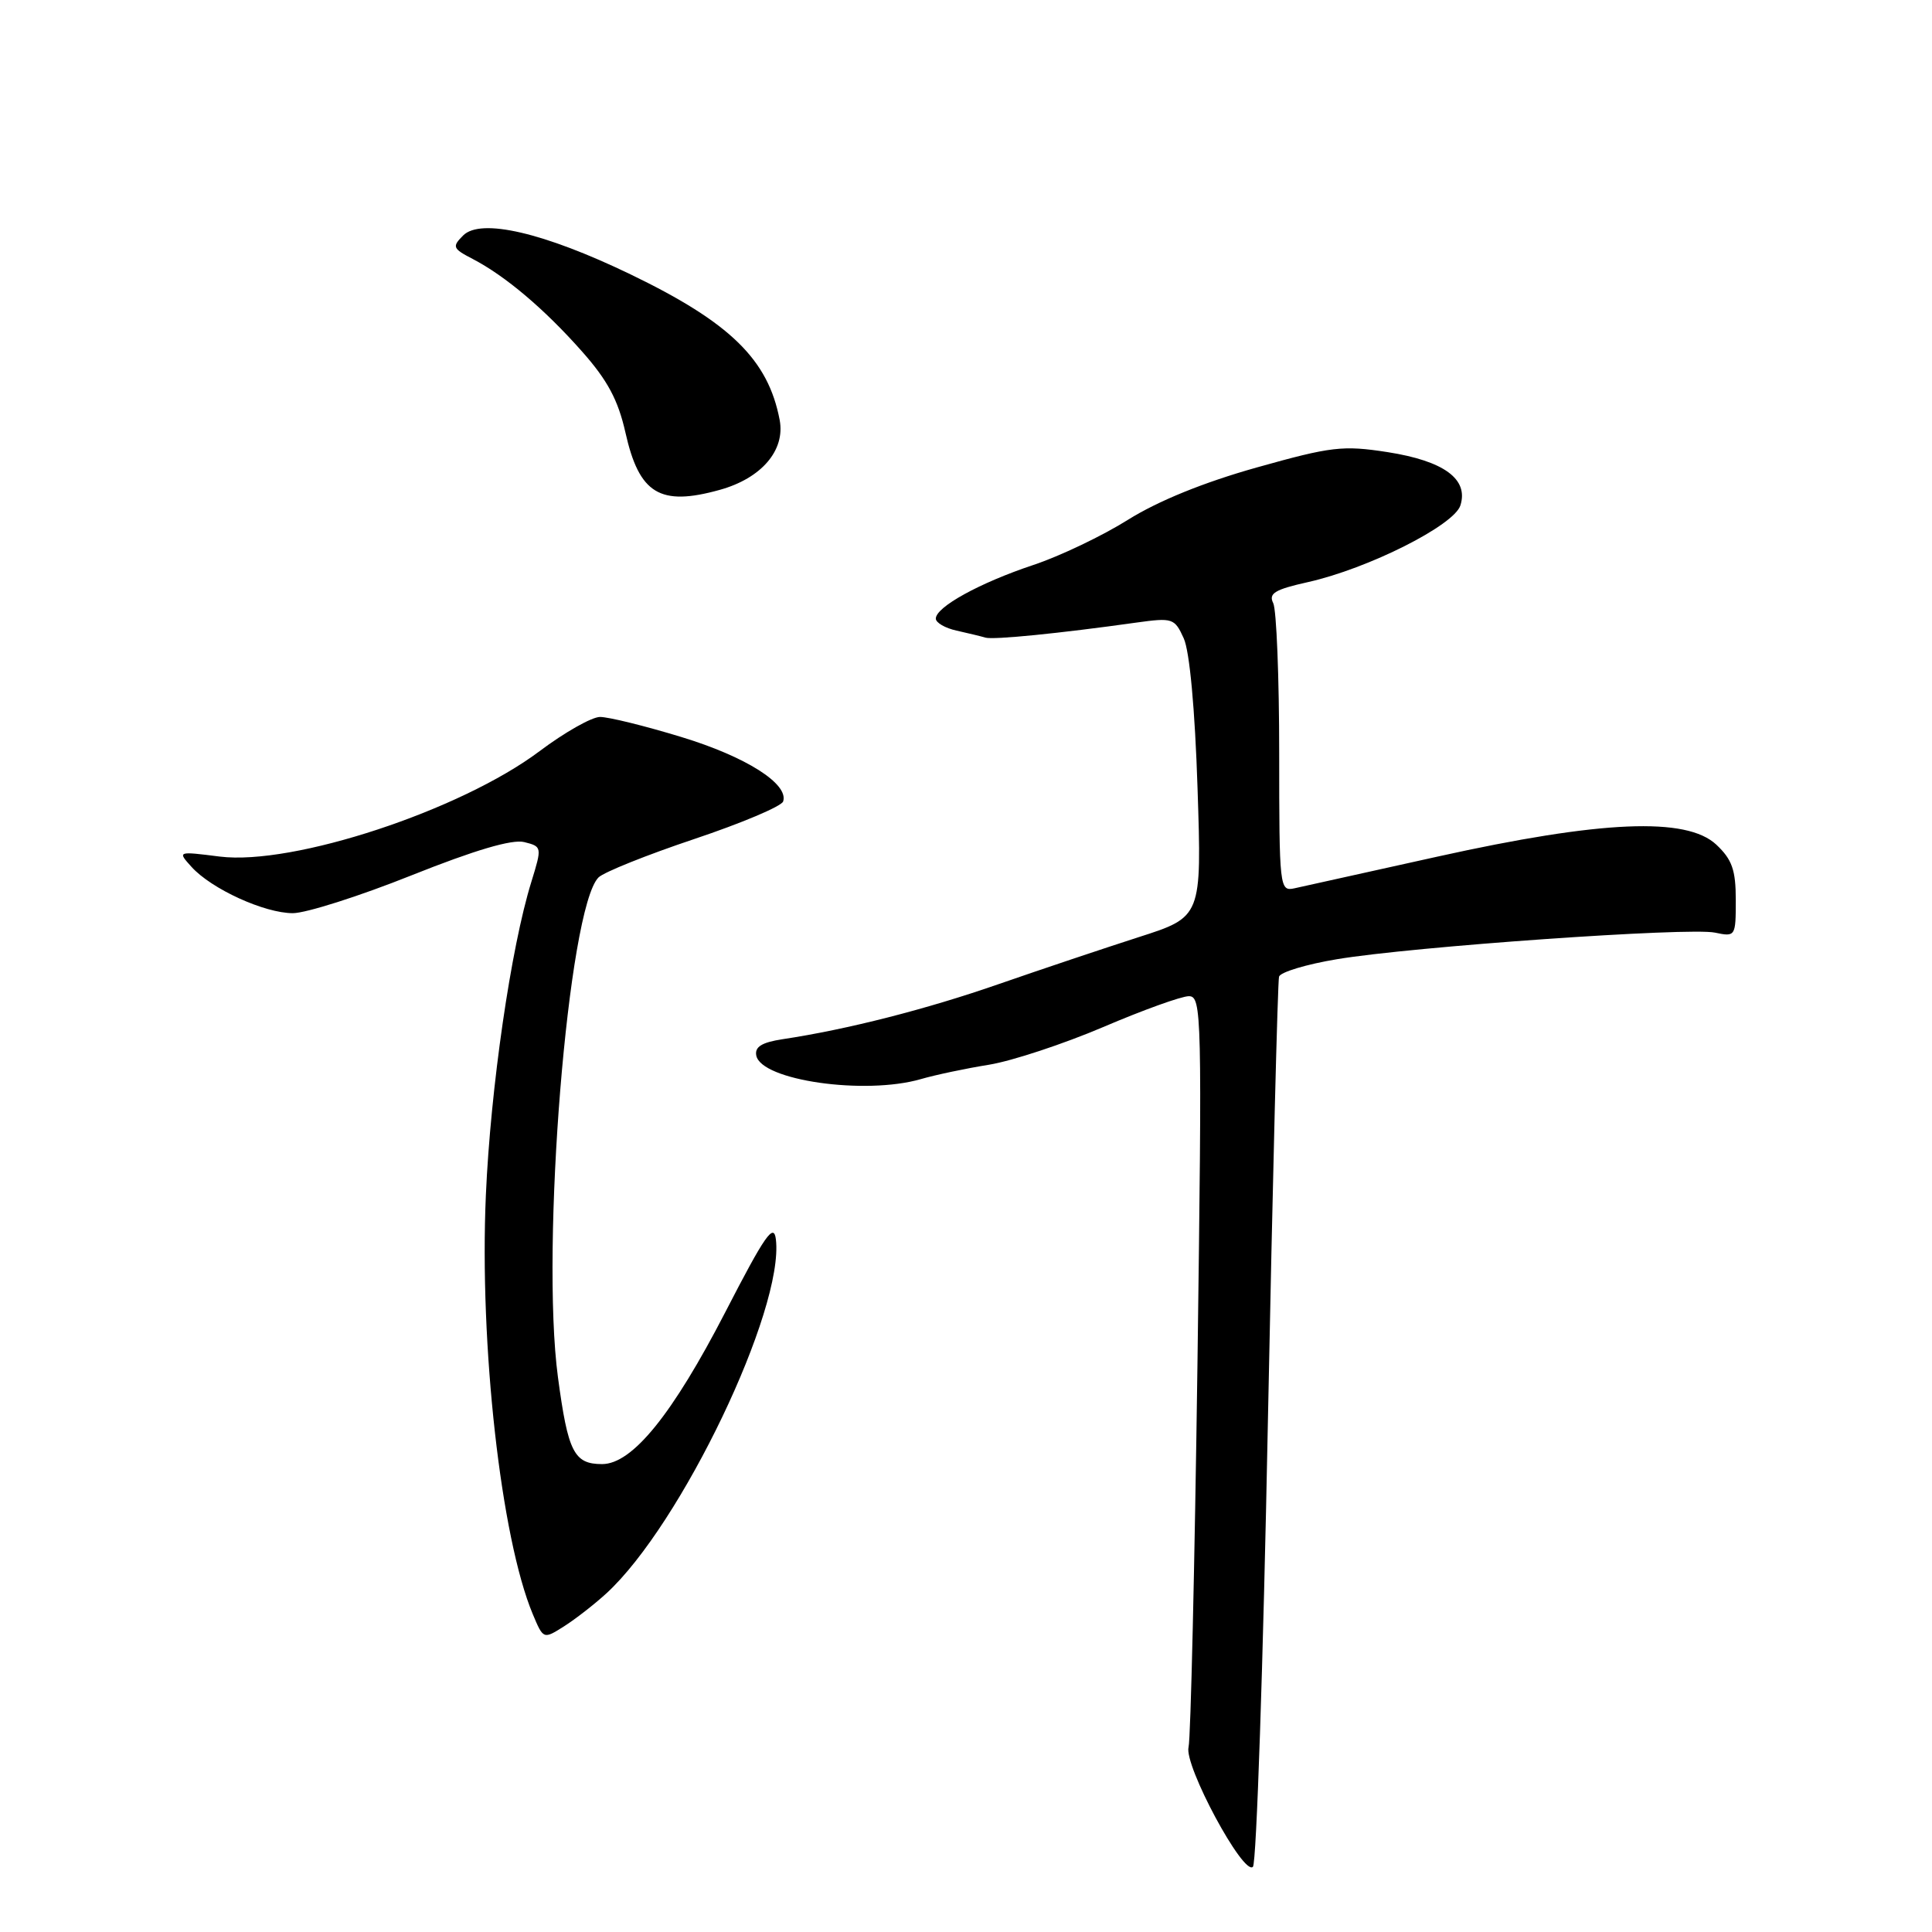 <?xml version="1.0" encoding="UTF-8" standalone="no"?>
<!DOCTYPE svg PUBLIC "-//W3C//DTD SVG 1.1//EN" "http://www.w3.org/Graphics/SVG/1.1/DTD/svg11.dtd" >
<svg xmlns="http://www.w3.org/2000/svg" xmlns:xlink="http://www.w3.org/1999/xlink" version="1.1" viewBox="0 0 256 256">
 <g >
 <path fill="currentColor"
d=" M 168.00 188.50 C 168.63 156.60 169.30 130.01 169.48 129.41 C 169.66 128.81 173.12 127.77 177.16 127.10 C 187.12 125.43 223.83 122.85 227.25 123.58 C 229.96 124.15 230.00 124.08 230.00 119.25 C 230.00 115.27 229.51 113.89 227.42 111.92 C 223.47 108.22 212.17 108.70 190.50 113.50 C 181.15 115.58 172.60 117.47 171.50 117.71 C 169.56 118.13 169.50 117.62 169.50 99.82 C 169.50 89.74 169.14 80.79 168.71 79.92 C 168.06 78.63 168.92 78.11 173.32 77.13 C 181.30 75.34 192.67 69.62 193.51 66.97 C 194.62 63.48 191.33 61.08 183.87 59.91 C 177.93 58.99 176.43 59.16 166.50 61.95 C 159.49 63.92 153.45 66.38 149.47 68.87 C 146.08 71.00 140.43 73.70 136.90 74.87 C 129.82 77.23 124.00 80.43 124.00 81.97 C 124.00 82.51 125.24 83.23 126.75 83.56 C 128.26 83.90 129.99 84.31 130.58 84.49 C 131.63 84.80 140.37 83.93 150.54 82.50 C 155.38 81.83 155.64 81.91 156.85 84.58 C 157.63 86.28 158.34 93.96 158.68 104.43 C 159.24 121.50 159.24 121.50 150.87 124.18 C 146.27 125.66 137.92 128.46 132.33 130.40 C 122.73 133.74 112.27 136.41 103.70 137.70 C 100.95 138.12 99.99 138.71 100.21 139.86 C 100.85 143.16 114.59 145.13 122.01 142.99 C 123.93 142.43 128.00 141.57 131.06 141.08 C 134.11 140.58 140.92 138.33 146.18 136.09 C 151.44 133.84 156.55 132.00 157.53 132.00 C 159.24 132.00 159.29 134.32 158.67 180.75 C 158.30 207.56 157.77 230.40 157.49 231.50 C 156.86 233.92 164.78 248.63 166.02 247.36 C 166.49 246.89 167.38 220.40 168.00 188.50 Z  M 80.36 211.12 C 90.24 202.05 103.91 173.52 102.81 164.23 C 102.54 161.98 101.37 163.65 96.12 173.84 C 89.10 187.44 83.78 194.00 79.78 194.00 C 76.06 194.00 75.26 192.42 73.93 182.48 C 71.62 165.22 75.27 120.30 79.31 116.26 C 80.01 115.57 85.71 113.28 91.98 111.18 C 98.25 109.08 103.55 106.84 103.77 106.20 C 104.54 103.88 98.86 100.27 90.29 97.66 C 85.45 96.18 80.60 94.99 79.50 95.00 C 78.40 95.01 74.80 97.05 71.50 99.53 C 61.04 107.39 38.83 114.71 29.12 113.50 C 23.50 112.79 23.50 112.79 25.38 114.87 C 28.03 117.80 35.05 121.00 38.80 121.00 C 40.54 121.00 47.62 118.75 54.52 115.99 C 62.94 112.63 67.86 111.18 69.46 111.58 C 71.82 112.17 71.83 112.23 70.41 116.84 C 67.70 125.56 65.00 144.18 64.38 158.36 C 63.51 178.18 66.37 203.77 70.59 213.87 C 72.00 217.23 72.00 217.23 74.75 215.49 C 76.26 214.53 78.79 212.56 80.36 211.12 Z  M 95.37 64.91 C 100.89 63.38 104.07 59.67 103.31 55.65 C 101.79 47.65 96.76 42.73 83.56 36.36 C 72.08 30.82 63.70 28.87 61.37 31.20 C 59.88 32.69 59.98 32.94 62.63 34.31 C 66.95 36.56 72.12 40.92 77.11 46.56 C 80.50 50.38 81.90 53.00 82.87 57.30 C 84.69 65.44 87.44 67.12 95.37 64.91 Z "/>
</g>
</svg>